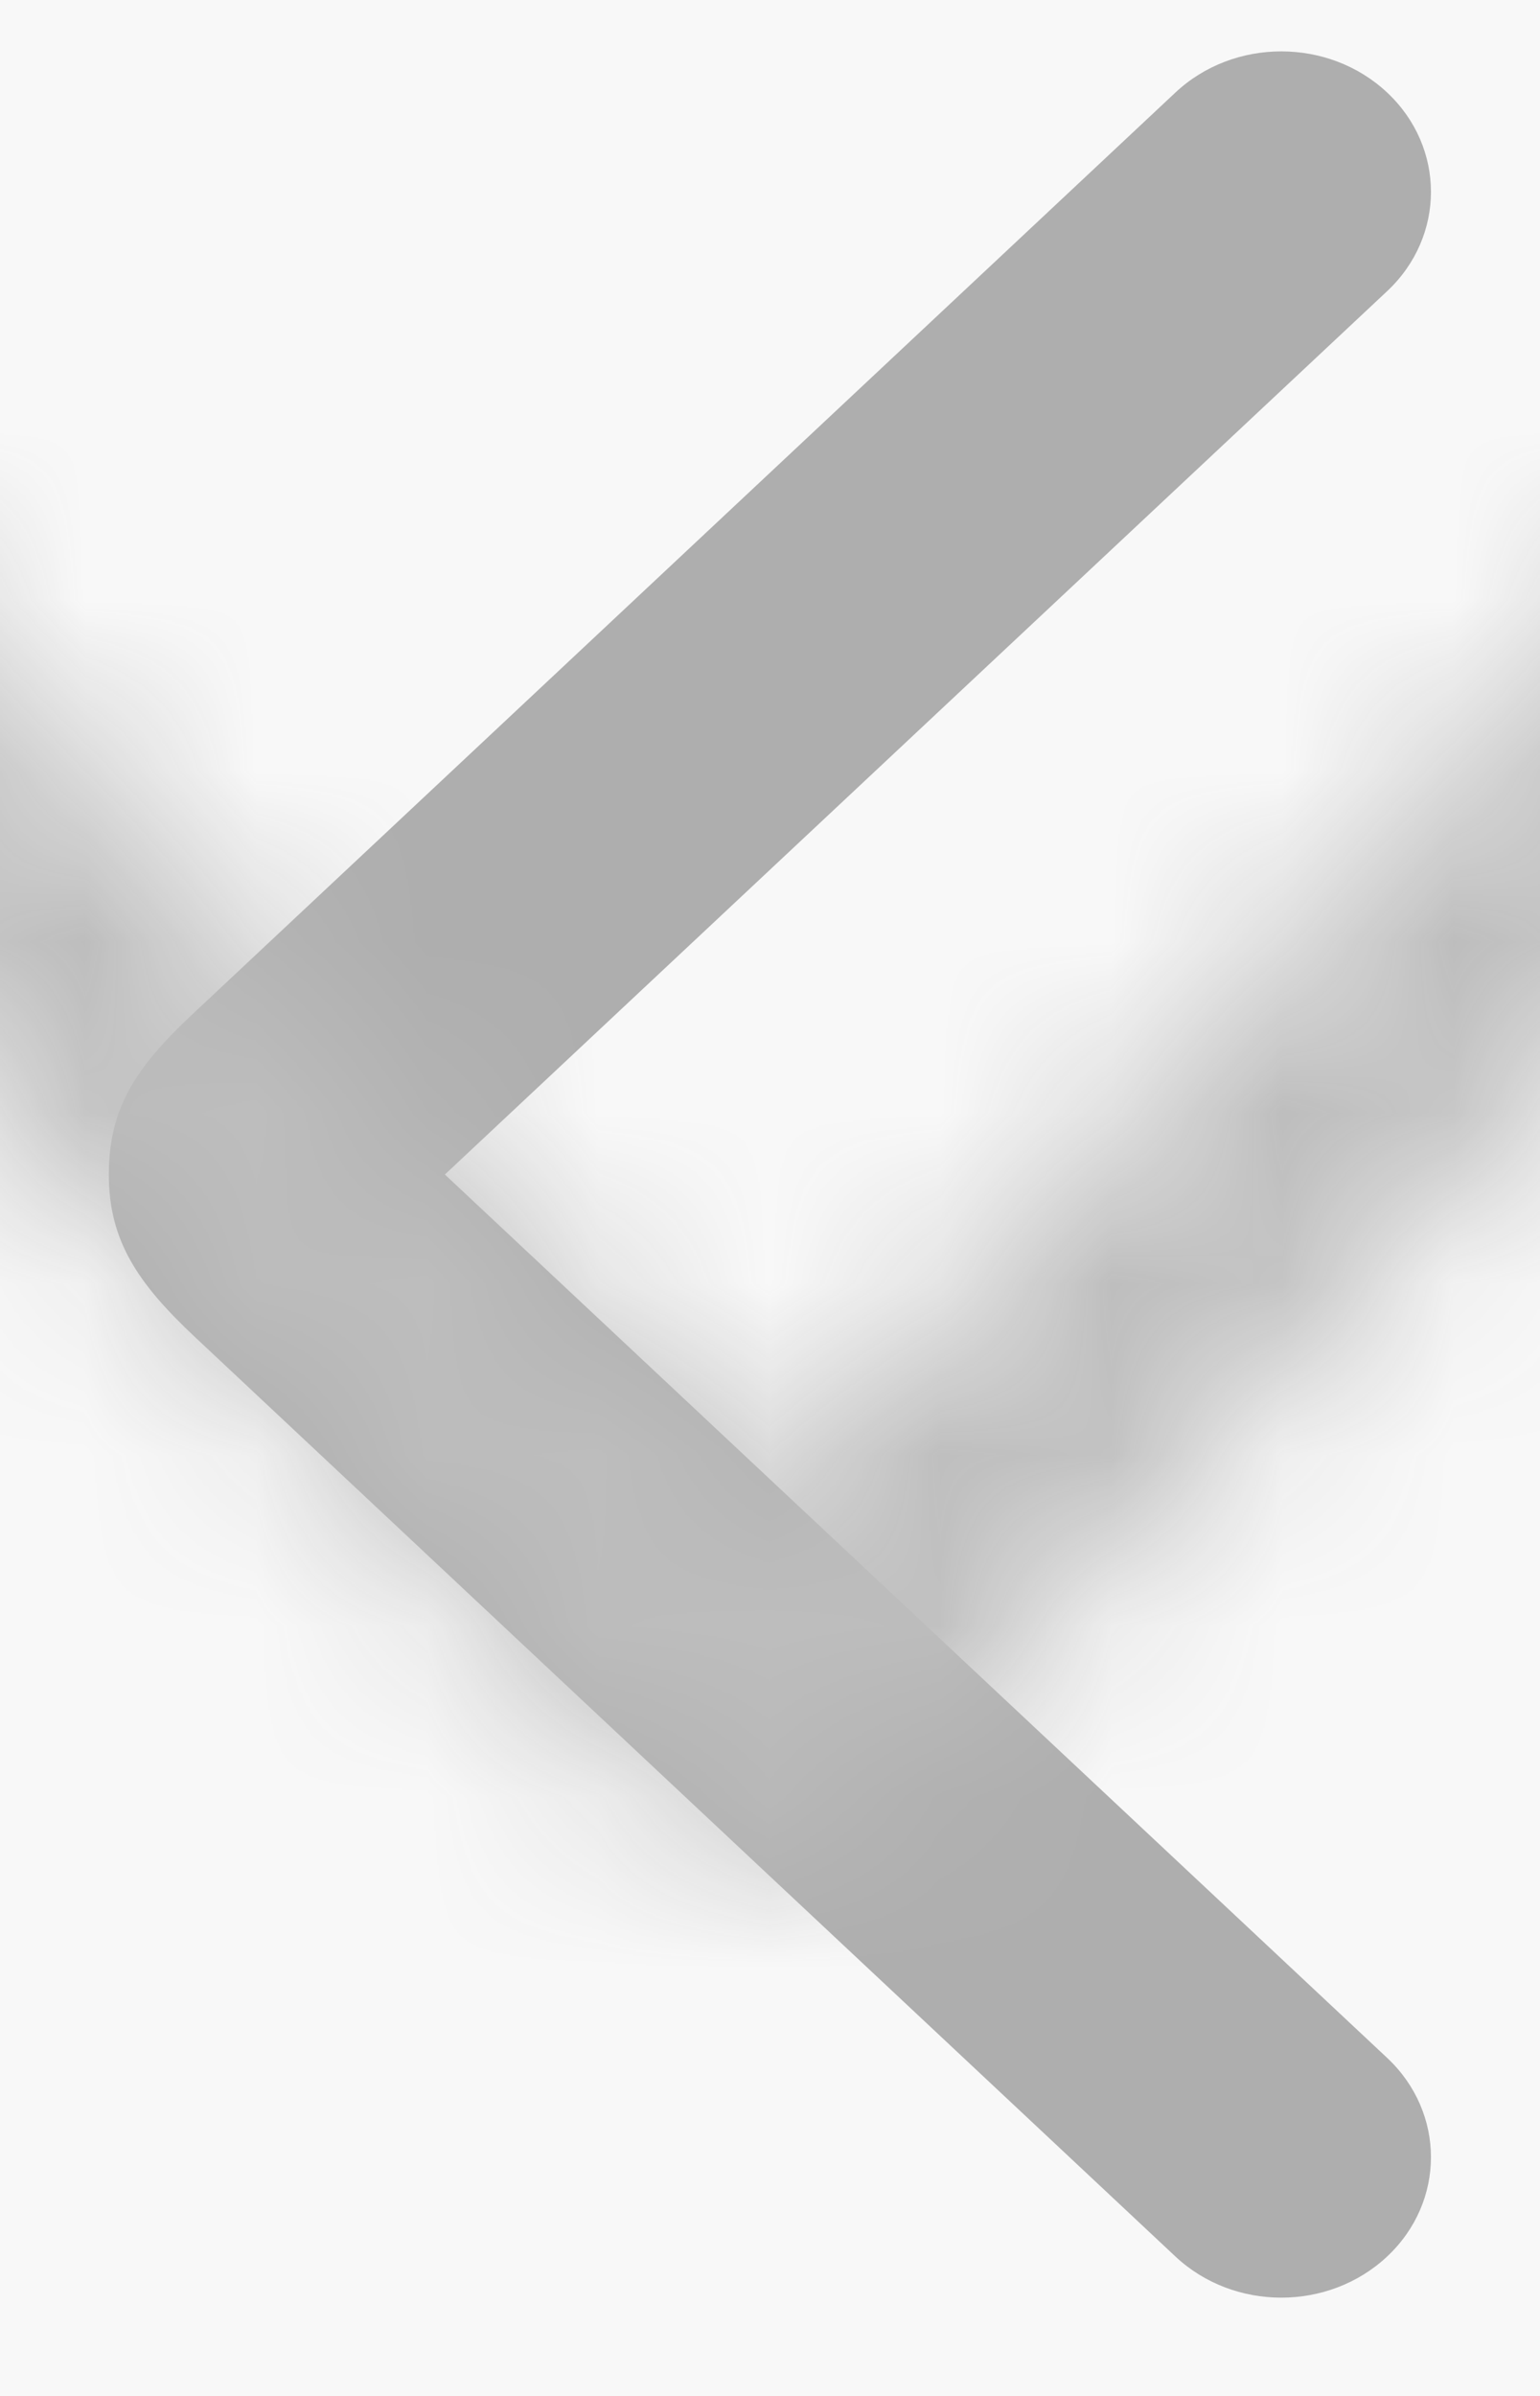 <svg width="9" height="14" viewBox="0 0 9 14" xmlns="http://www.w3.org/2000/svg" xmlns:xlink="http://www.w3.org/1999/xlink"><defs><path d="M7.5,11.727 C7.114,11.727 6.877,11.572 6.565,11.24 L1.178,5.494 C0.857,5.152 0.857,4.598 1.178,4.256 C1.498,3.915 2.018,3.915 2.338,4.256 L7.5,9.763 L12.662,4.256 C12.982,3.915 13.502,3.915 13.822,4.256 C14.143,4.598 14.143,5.152 13.822,5.494 C13.822,5.494 10.244,9.311 8.454,11.219 C8.136,11.559 7.886,11.727 7.5,11.727 Z" id="path-1"/></defs><g id="Final" fill="none" fill-rule="evenodd"><g id="v1-3-1-home-dashboard-footer" transform="translate(-1283 -608)"><path fill="#F8F8F8" d="M0 0H1366V829H0z"/><g id="favorites" transform="translate(40 595)" opacity=".3"><g id="Icons-/-Arrow-Right-/-M-Copy" transform="matrix(-1 0 0 1 1255 12)"><g id="Direct-/-Icons-/-Arrow-Right-/-M"><path id="box" d="M0 0H15V16H0z"/><mask id="mask-2" fill="#fff"><use xlink:href="#path-1"/></mask><use id="icon_arrow-right_m" fill="#000" fill-rule="nonzero" transform="matrix(0 1 1 0 -.363 .363)" xlink:href="#path-1"/><g id="Color-/-Black" mask="url(#mask-2)" fill="#333"><path d="M0 0L169 0 169 130 0 130z" transform="translate(-76.875 -57)" id="#333333"/></g></g></g></g></g></g></svg>